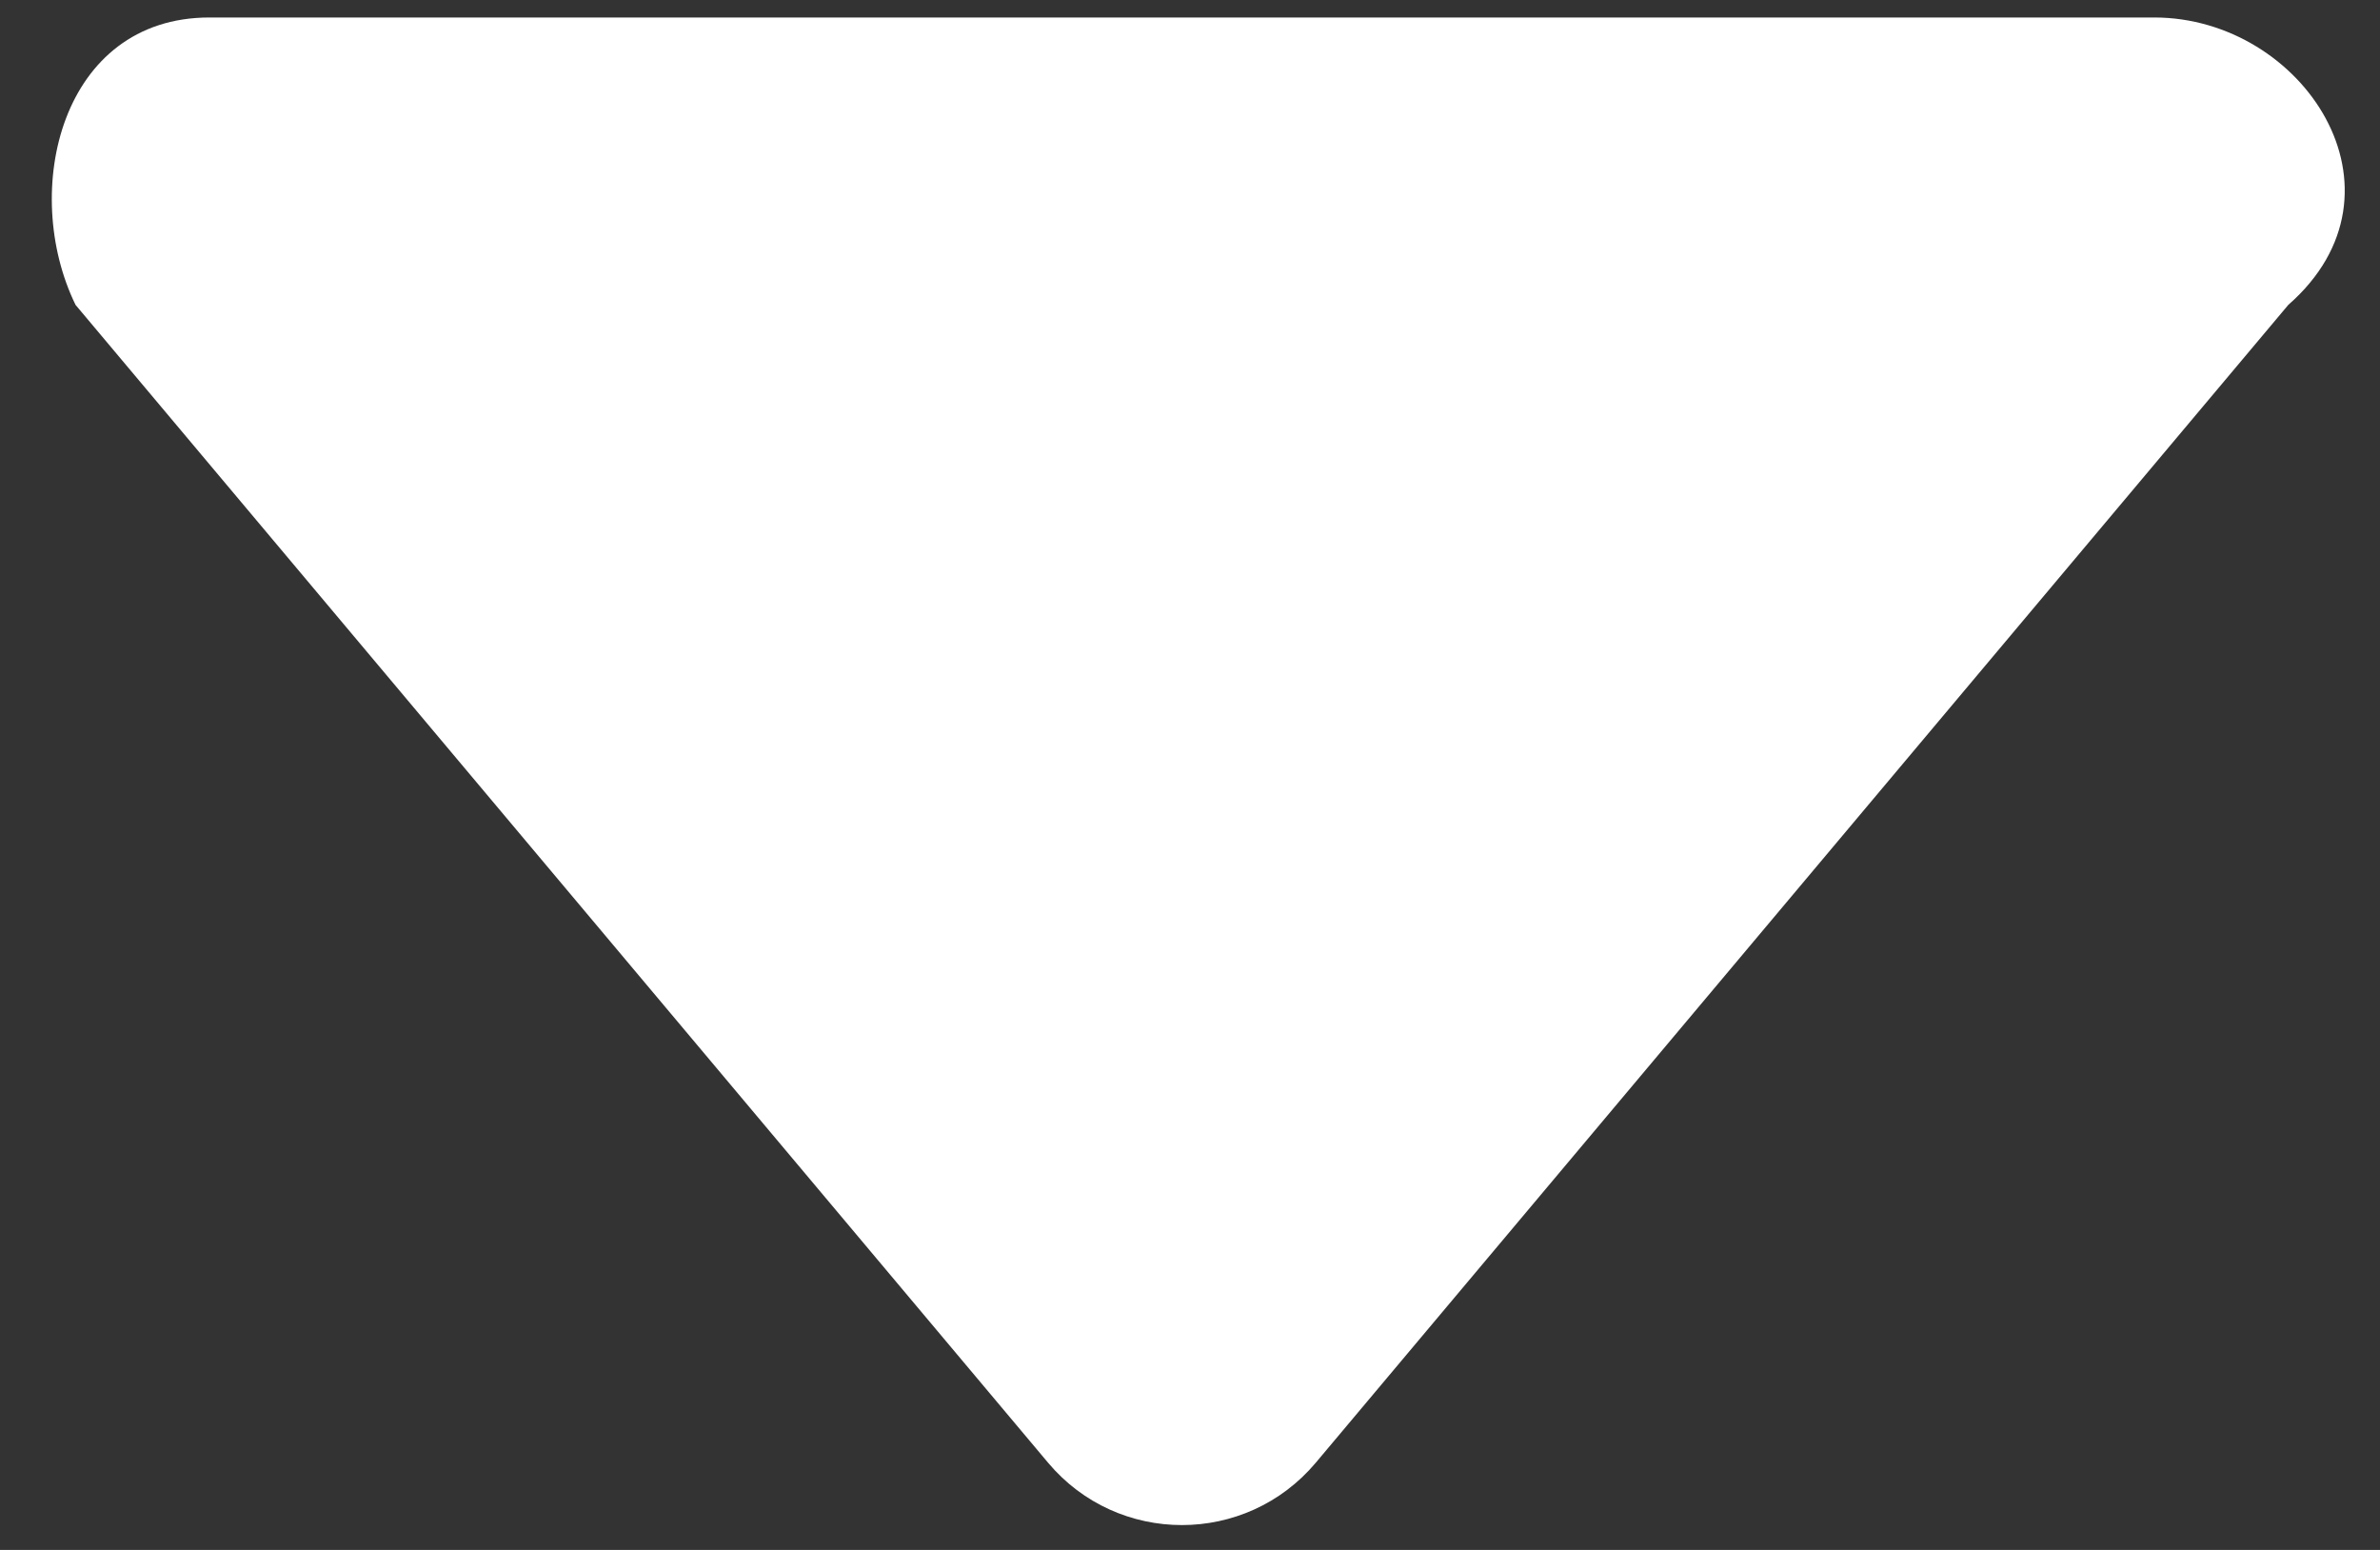 <svg
 xmlns="http://www.w3.org/2000/svg"
 xmlns:xlink="http://www.w3.org/1999/xlink"
 width="43px" height="28px">
<rect width="100%" height="100%" fill="#333333" stroke="none"/>
<path fill-rule="evenodd"  fill="rgb(255, 255, 255)"
 d="M23.773,26.424 C22.510,27.927 20.197,27.927 18.935,26.424 L1.365,5.508 C0.361,3.452 1.100,0.316 3.784,0.316 L38.923,0.316 C41.608,0.316 43.69,3.452 41.343,5.508 L23.773,26.424 Z"/>
</svg>
